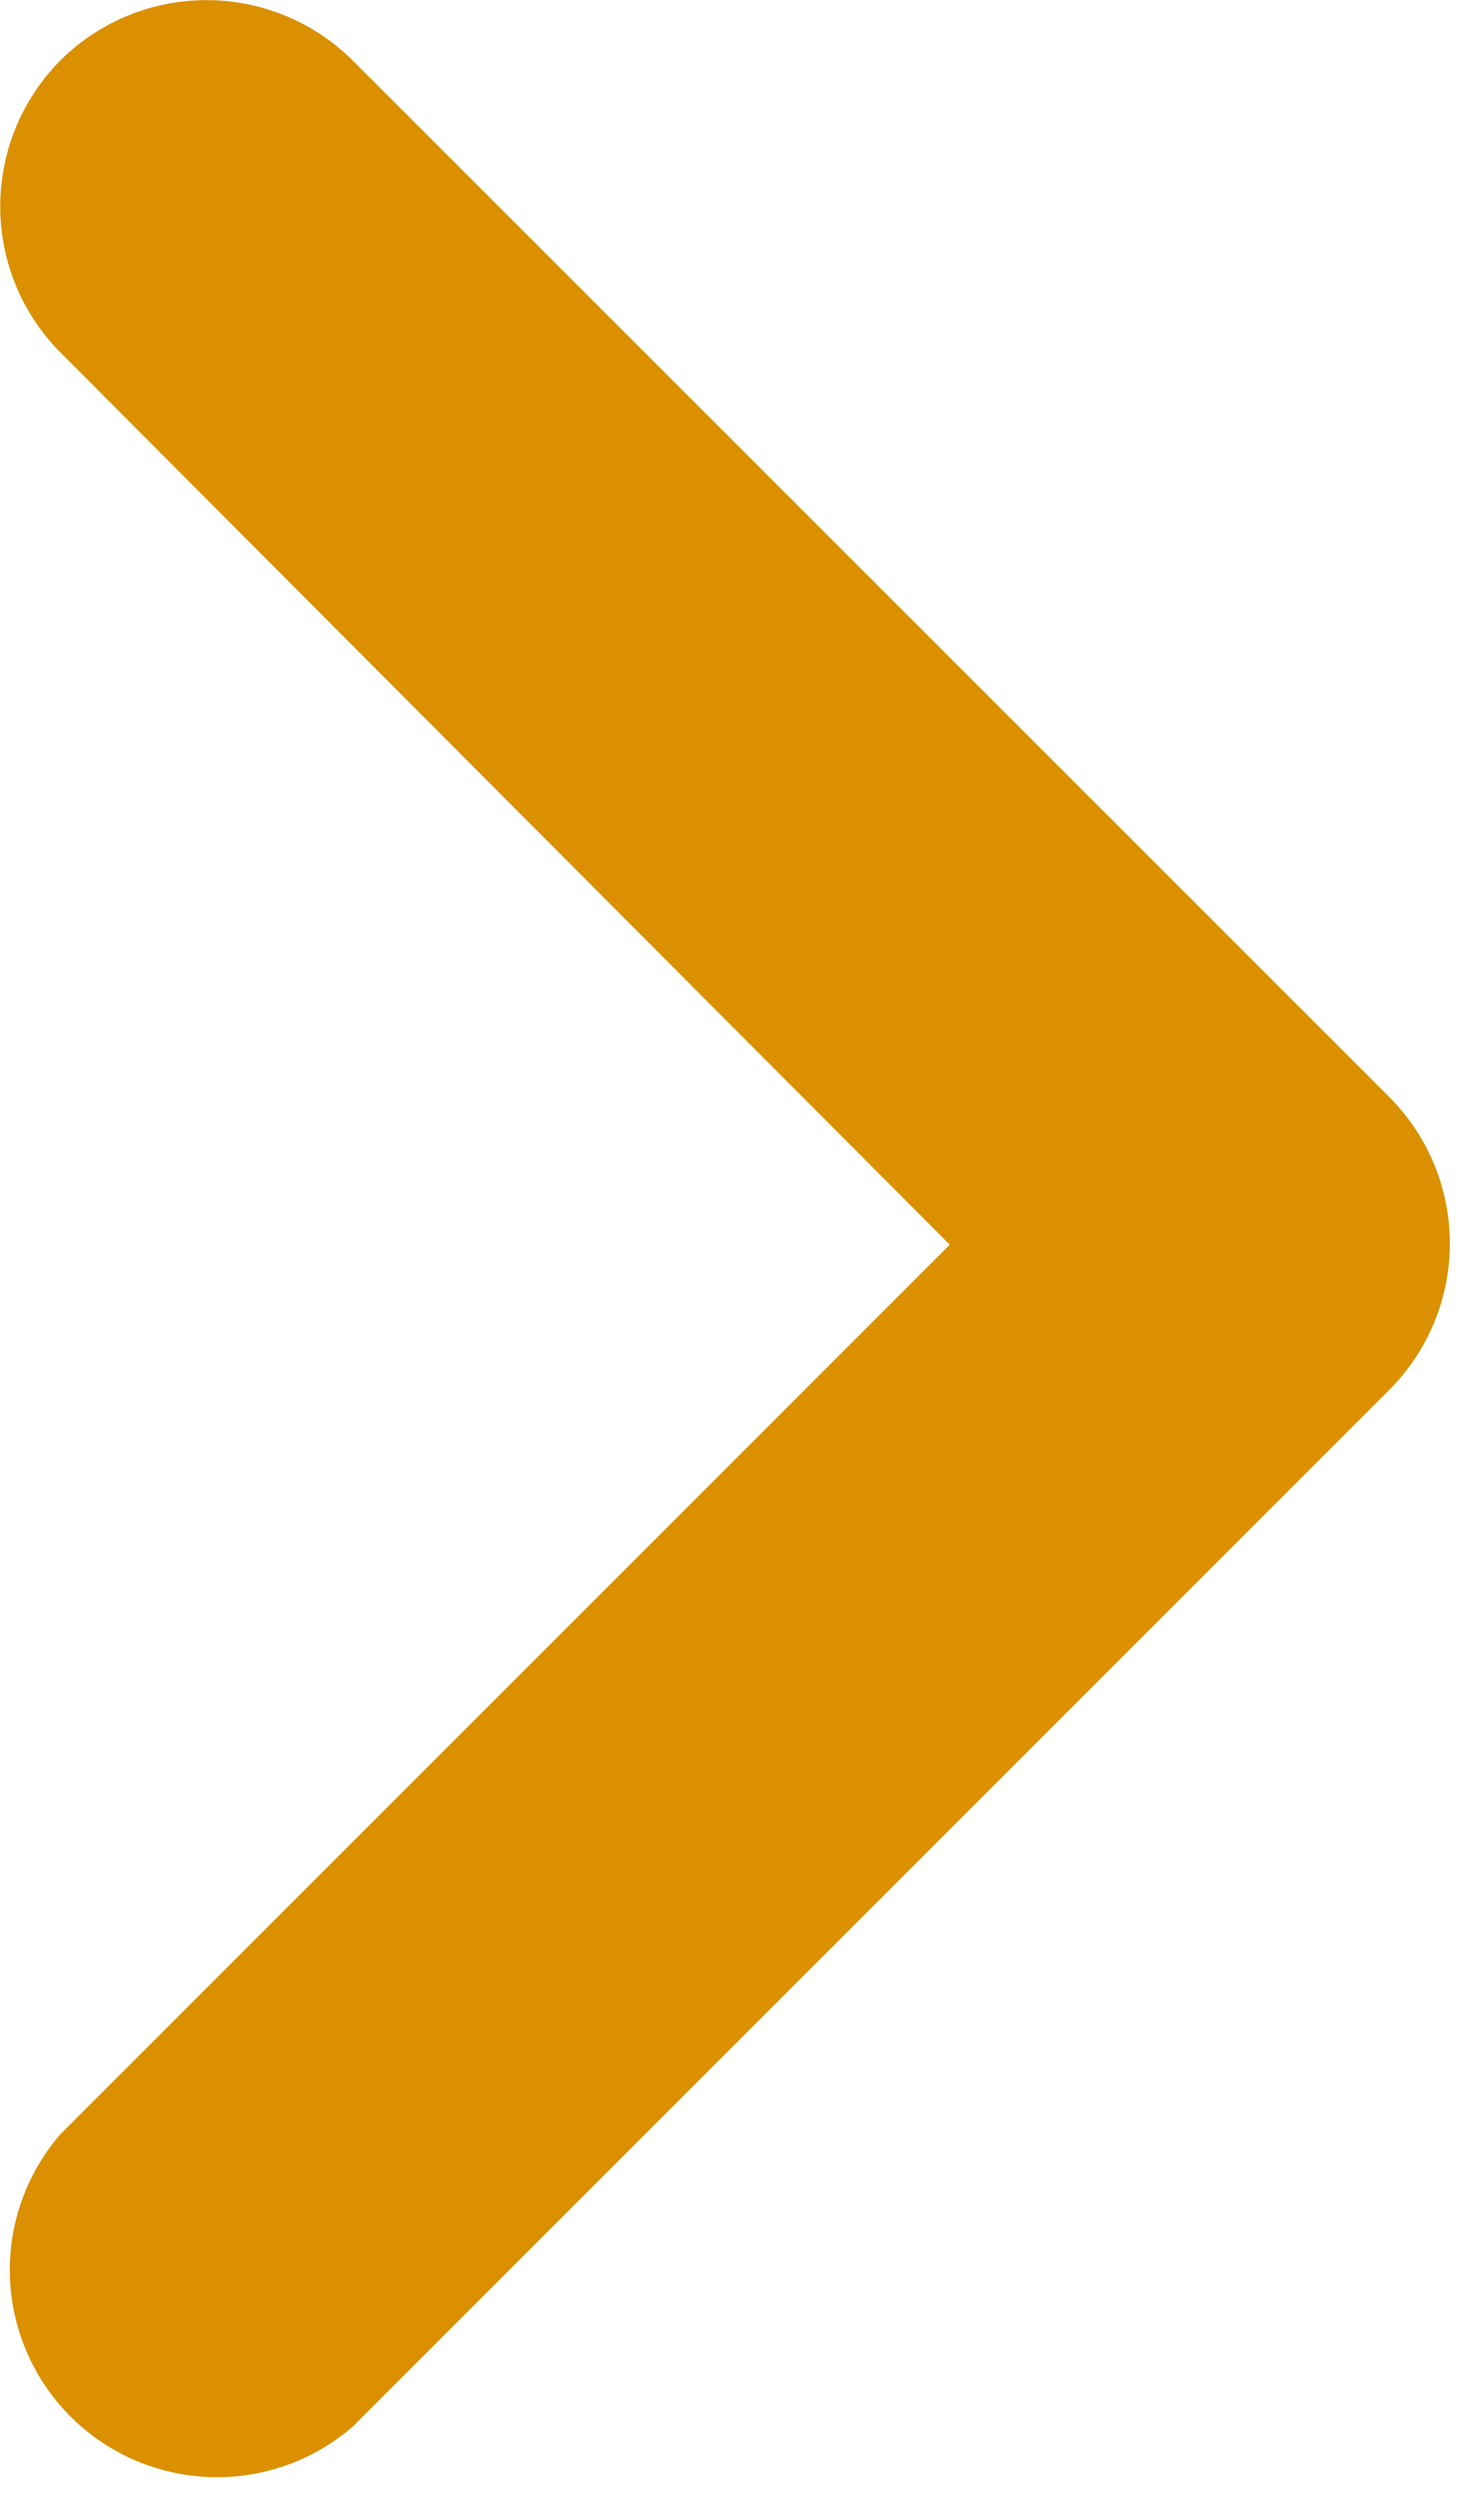 <svg xmlns="http://www.w3.org/2000/svg" width="7" height="12" fill="none"><path fill="#DA9000" d="m1.693.29 4.978 4.977a.995.995 0 0 1 0 1.404l-4.978 4.978A.995.995 0 0 1 .29 10.245l4.27-4.27L.29 1.692A.995.995 0 0 1 .29.29a.995.995 0 0 1 1.403 0Z"/></svg>